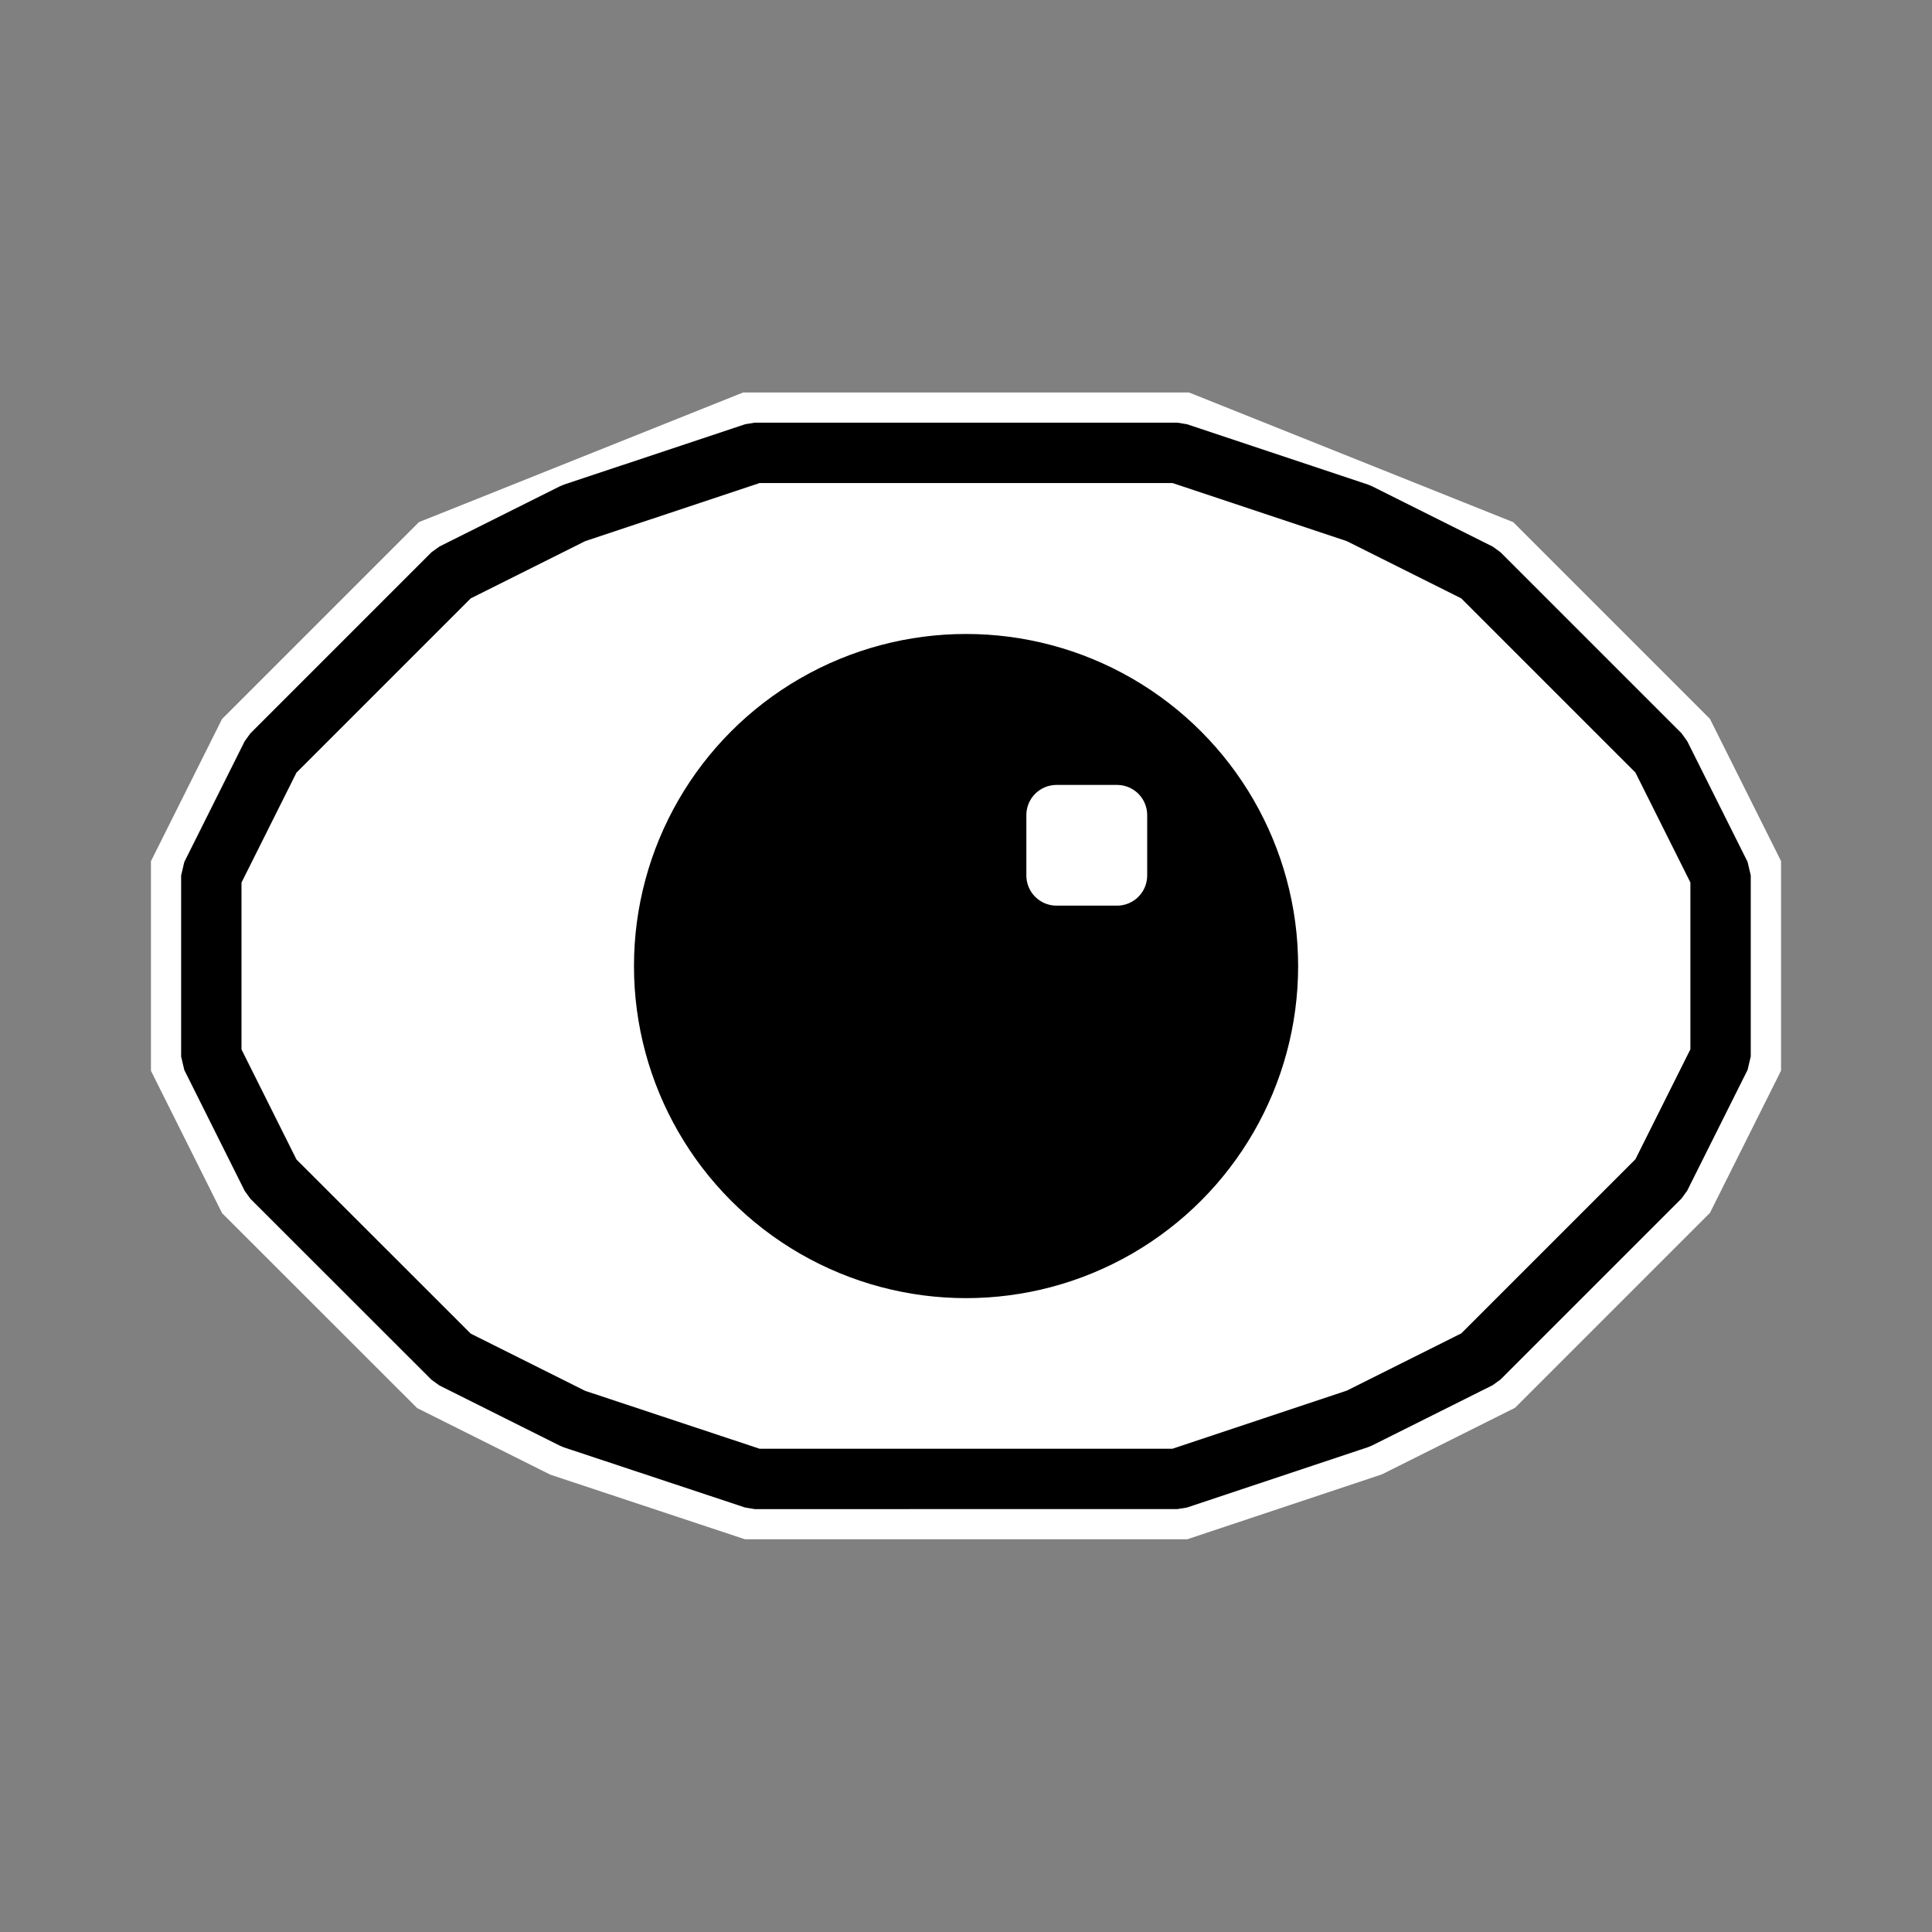 <?xml version="1.0" encoding="UTF-8" standalone="no"?>
<!-- Created with Inkscape (http://www.inkscape.org/) -->

<svg
   width="64"
   height="64"
   viewBox="0 0 16.933 16.933"
   version="1.1"
   id="svg5"
   xml:space="preserve"
   inkscape:version="1.2 (dc2aedaf03, 2022-05-15)"
   sodipodi:docname="sense_eye.svg"
   xmlns:inkscape="http://www.inkscape.org/namespaces/inkscape"
   xmlns:sodipodi="http://sodipodi.sourceforge.net/DTD/sodipodi-0.dtd"
   xmlns="http://www.w3.org/2000/svg"
   xmlns:svg="http://www.w3.org/2000/svg"><rect x="0" y="0" width="16.933" height="16.933" fill="#808080" stroke="none"/><sodipodi:namedview
     id="namedview7"
     pagecolor="#ffffff"
     bordercolor="#111111"
     borderopacity="1"
     inkscape:showpageshadow="0"
     inkscape:pageopacity="0"
     inkscape:pagecheckerboard="1"
     inkscape:deskcolor="#d1d1d1"
     inkscape:document-units="mm"
     showgrid="true"
     inkscape:zoom="4"
     inkscape:cx="6.3750001"
     inkscape:cy="31.5"
     inkscape:window-width="1440"
     inkscape:window-height="777"
     inkscape:window-x="0"
     inkscape:window-y="32"
     inkscape:window-maximized="1"
     inkscape:current-layer="layer3"><inkscape:grid
       type="xygrid"
       id="grid3007"
       spacingx="0.265"
       empspacing="4"
       dotted="false" /></sodipodi:namedview><defs
     id="defs2" /><g
     inkscape:groupmode="layer"
     id="layer3"
     inkscape:label="vector"
     style="display:inline"><path
       style="display:inline;fill:none;fill-opacity:1;stroke:#ffffff;stroke-width:1.058;stroke-linecap:round;paint-order:markers fill stroke;stroke-opacity:1;stroke-dasharray:none"
       d="M 6.615,3.969 H 10.319 l 2.646,1.058 1.587,1.587 0.529,1.058 v 1.587 l -0.529,1.058 -1.587,1.587 -1.058,0.529 -1.587,0.529 H 6.615 L 5.027,12.435 3.969,11.906 2.381,10.319 1.852,9.26 v -1.587 L 2.381,6.615 3.969,5.027 Z"
       id="path72203"
       inkscape:label="outer_skin" /><path
       style="display:inline;fill:#ffffff;stroke:#000000;stroke-width:0.529;stroke-linecap:butt;stroke-linejoin:bevel;stroke-dasharray:none;stroke-opacity:1;paint-order:markers fill stroke"
       d="M 8.467,3.969 H 10.319 l 1.587,0.529 1.058,0.529 1.587,1.587 0.529,1.058 v 1.587 l -0.529,1.058 -1.587,1.587 -1.058,0.529 -1.587,0.529 H 6.615 L 5.027,12.435 3.969,11.906 2.381,10.319 1.852,9.26 v -1.587 L 2.381,6.615 3.969,5.027 5.027,4.498 6.615,3.969 Z"
       id="path23941"
       inkscape:label="eye_white" /><circle
       style="display:inline;opacity:1;fill:#000000;fill-opacity:1;stroke:#000000;stroke-width:0.529;stroke-linecap:round;stroke-linejoin:round;stroke-dasharray:none;stroke-opacity:1"
       id="path18735"
       cx="8.467"
       cy="8.467"
       r="2.646"
       inkscape:label="eye_retina" /><path
       style="display:inline;opacity:1;fill:#ffffff;fill-opacity:1;stroke:#ffffff;stroke-width:0.529;stroke-linecap:round;stroke-linejoin:round;stroke-dasharray:none;stroke-opacity:1;paint-order:markers fill stroke"
       d="M 9.525,7.144 H 9.79 V 7.408 7.673 H 9.525 9.26 V 7.408 7.144 Z"
       id="path20049"
       inkscape:label="eye_light_spot" /></g></svg>
